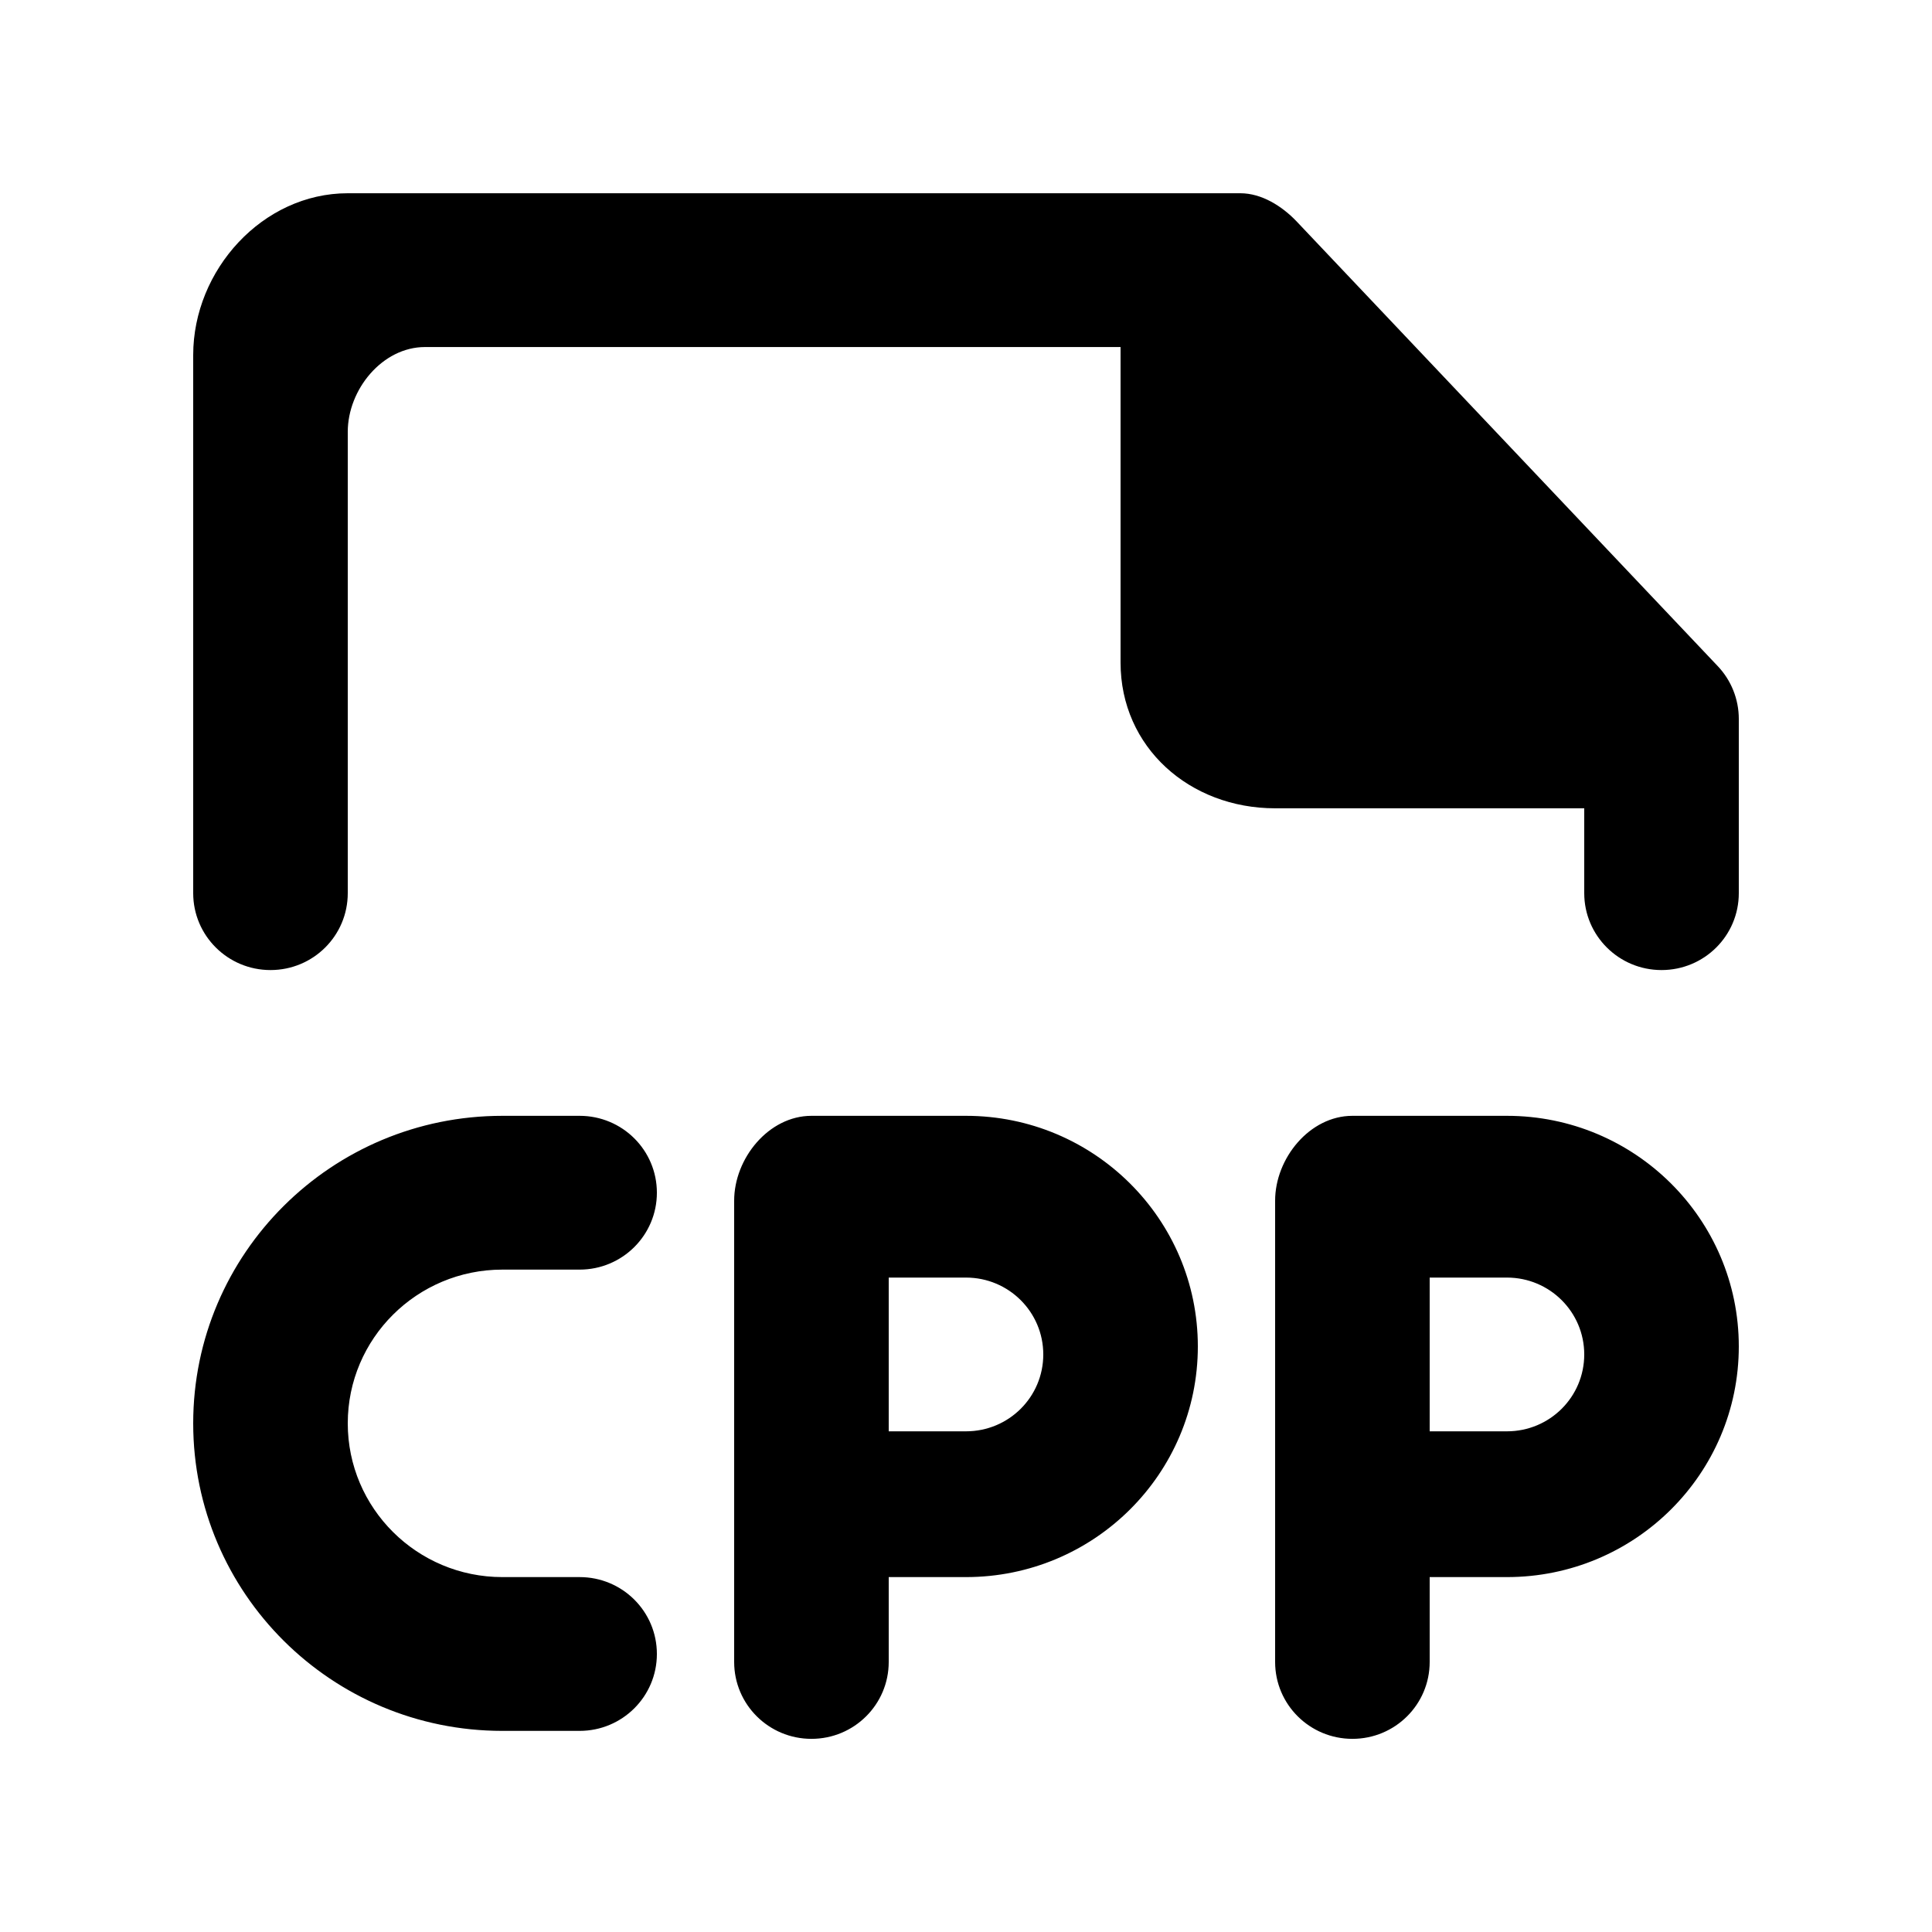 <!-- Generated by IcoMoon.io -->
<svg version="1.1" xmlns="http://www.w3.org/2000/svg" width="40" height="40" viewBox="0 0 40 40">
<title>mp-file_cpp-</title>
<path d="M35.56 13.787l-8.72-9.208c-0.302-0.315-0.722-0.578-1.16-0.578h-18.48c-1.766 0-3.2 1.592-3.2 3.349v11.142c0 0.88 0.717 1.592 1.6 1.592 0.885 0 1.6-0.711 1.6-1.592v-9.55c0-0.879 0.717-1.757 1.6-1.757h14.4v6.532c0 1.759 1.434 3.018 3.2 3.018h6.4v1.757c0 0.88 0.717 1.592 1.6 1.592 0.885 0 1.6-0.711 1.6-1.592v-3.608c0-0.407-0.157-0.801-0.44-1.097zM32.8 28.043c0-0.879-0.715-1.592-1.6-1.592h-1.6v3.183h1.6c0.885 0 1.6-0.711 1.6-1.592zM36 27.877c0 2.637-2.149 4.775-4.8 4.775h-1.6v1.757c0 0.88-0.715 1.592-1.6 1.592-0.883 0-1.6-0.711-1.6-1.592v-9.55c0-0.879 0.717-1.757 1.6-1.757h3.2c2.651 0 4.8 2.138 4.8 4.775zM21.6 28.043c0-0.879-0.715-1.592-1.6-1.592h-1.6v3.183h1.6c0.885 0 1.6-0.711 1.6-1.592zM24.8 27.877c0 2.637-2.149 4.775-4.8 4.775h-1.6v1.757c0 0.88-0.715 1.592-1.6 1.592-0.883 0-1.6-0.711-1.6-1.592v-9.55c0-0.879 0.717-1.757 1.6-1.757h3.2c2.651 0 4.8 2.138 4.8 4.775zM7.2 29.469c0 1.757 1.434 3.183 3.2 3.183h1.6c0.885 0 1.6 0.711 1.6 1.592 0 0.879-0.715 1.592-1.6 1.592h-1.6c-3.534 0-6.4-2.851-6.4-6.367s2.866-6.367 6.4-6.367h1.6c0.885 0 1.6 0.711 1.6 1.592 0 0.879-0.715 1.592-1.6 1.592h-1.6c-1.766 0-3.2 1.425-3.2 3.183z"></path>
</svg>
